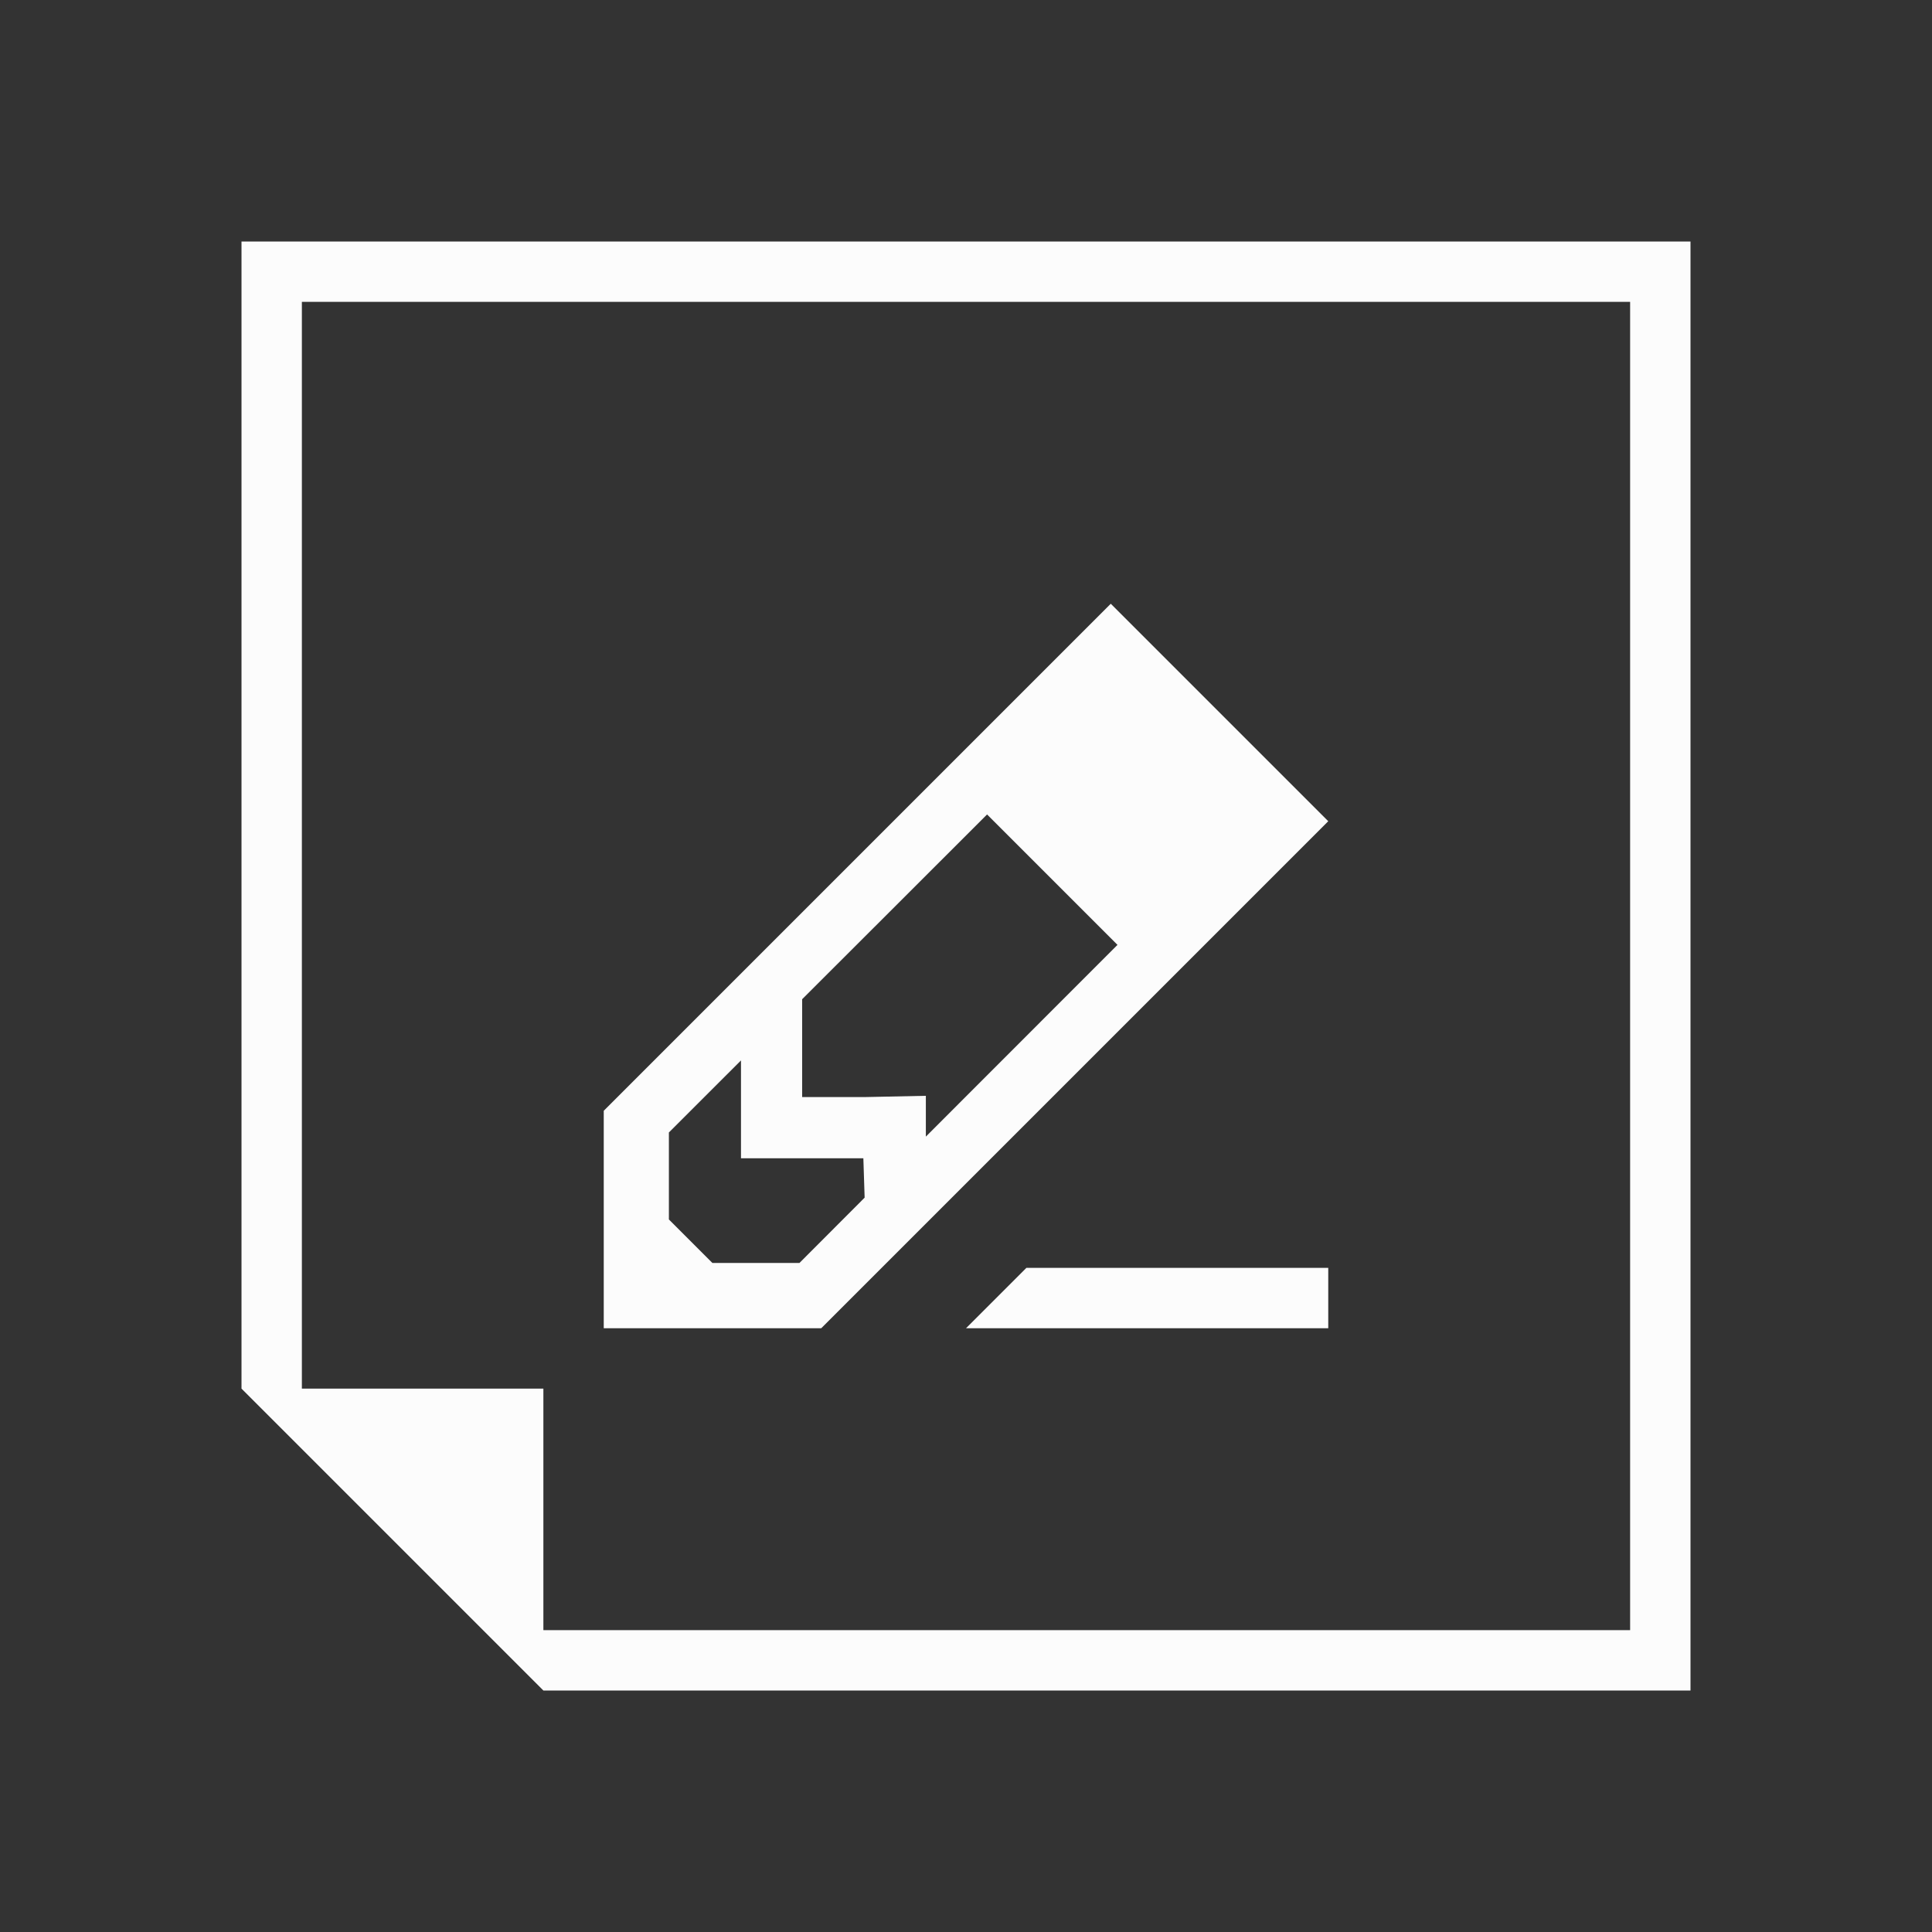 <?xml version="1.0" encoding="UTF-8"?>
<svg id="svg1" fill="none" width="32" height="32" version="1.1" xmlns="http://www.w3.org/2000/svg">

<rect width="100%" height="100%" fill="#333333" stroke="none"/>

<path fill="#fcfcfc" id="path1"  d="m 4,4 v 19 l 5,5 H 28 V 4 Z M 5,5 H 27 V 27 H 9 V 23 H 5 Z"/>
<path fill="#fcfcfc" id="path2"  d="M 18.398,10 13.287,15.111 10,18.398 V 22 h 3.602 L 22,13.602 Z m -2.049,3.49 2.16,2.16 -3.174,3.176 v -0.676 l -1.014,0.021 h -1.035 v -1.035 -0.586 l 1.441,-1.439 z m -4.076,4.074 v 1.621 h 1.035 0.992 l 0.021,0.652 -1.08,1.082 h -1.441 l -0.721,-0.721 v -1.441 z"/>
<path fill="#fcfcfc" id="path3"  d="m 22,21 v 1 h -6 l 1,-1 z"/>
</svg>
